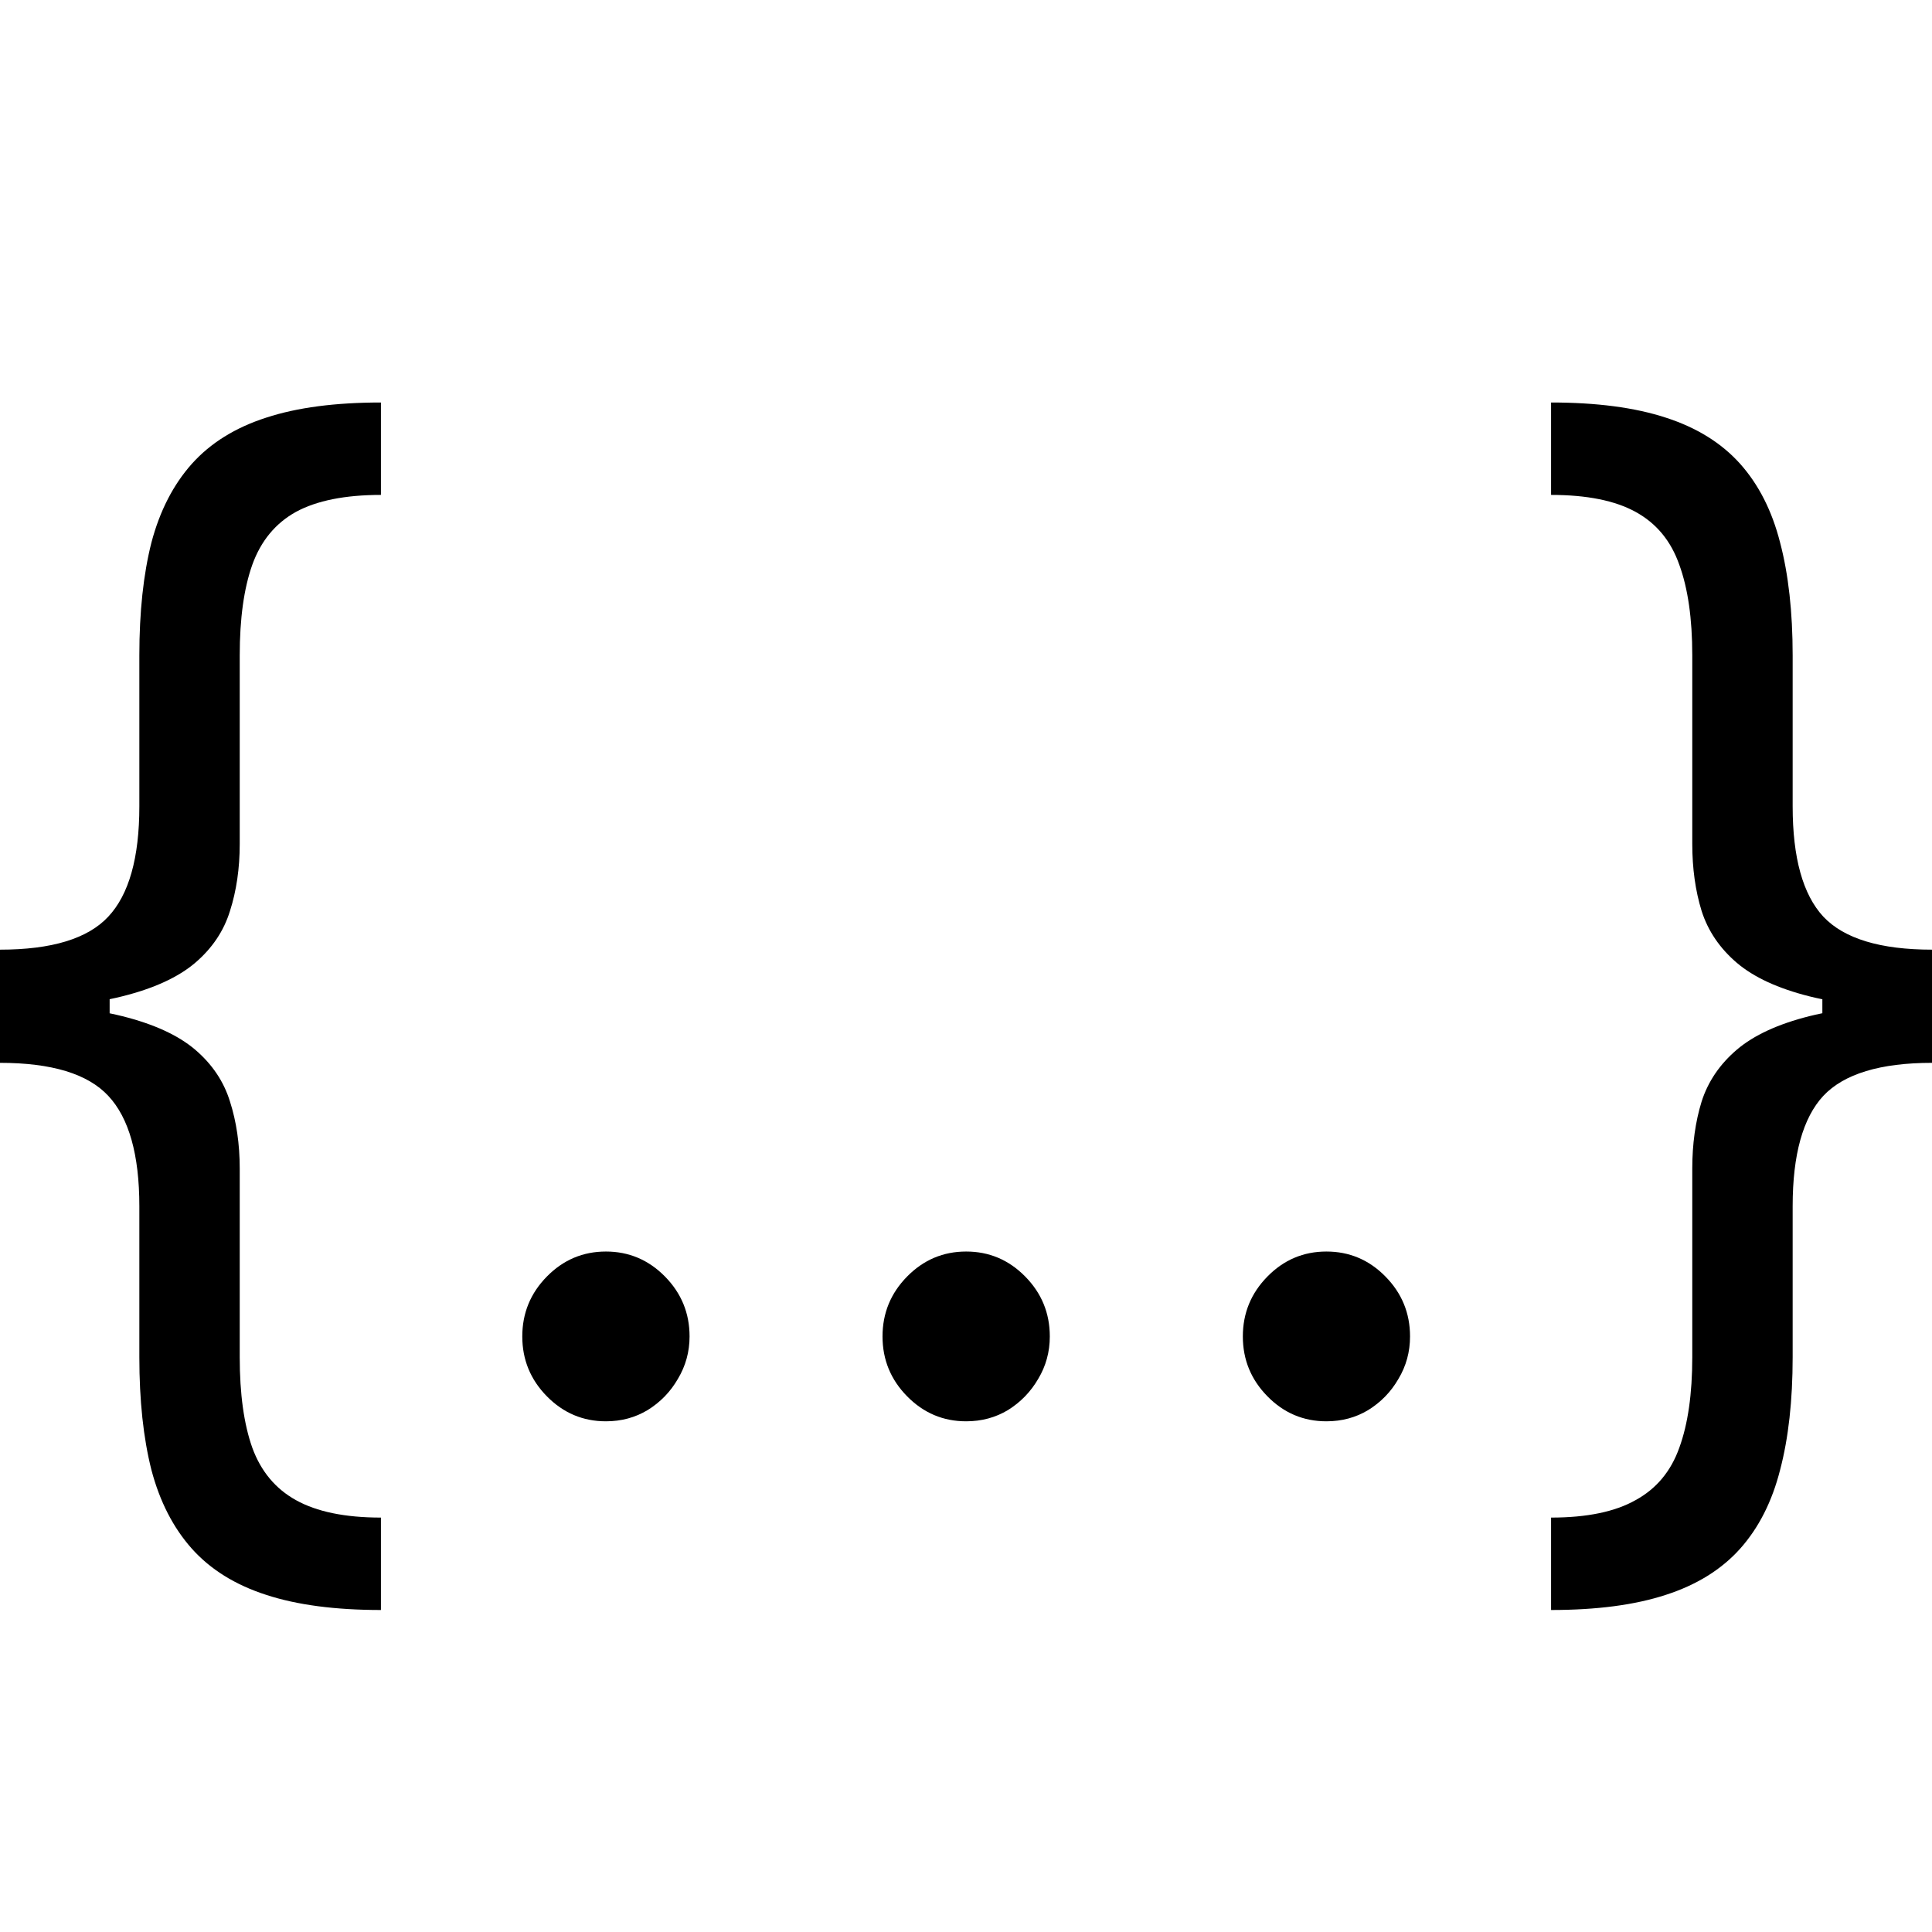 <svg width="24" height="24" viewBox="0 0 24 24" fill="none" xmlns="http://www.w3.org/2000/svg">
<path d="M0 12.523V11.797C0.643 11.797 1.091 11.66 1.345 11.387C1.602 11.113 1.731 10.656 1.731 10.016V8.141C1.731 7.602 1.781 7.135 1.881 6.74C1.985 6.346 2.153 6.02 2.383 5.762C2.614 5.504 2.922 5.312 3.307 5.188C3.691 5.062 4.167 5 4.732 5V6.148C4.286 6.148 3.934 6.219 3.676 6.359C3.422 6.5 3.241 6.719 3.134 7.016C3.03 7.309 2.978 7.684 2.978 8.141V10.484C2.978 10.789 2.937 11.066 2.857 11.316C2.78 11.566 2.635 11.781 2.424 11.961C2.212 12.141 1.91 12.279 1.518 12.377C1.129 12.475 0.623 12.523 0 12.523ZM4.732 20C4.167 20 3.691 19.938 3.307 19.812C2.922 19.688 2.614 19.496 2.383 19.238C2.153 18.98 1.985 18.654 1.881 18.26C1.781 17.865 1.731 17.398 1.731 16.859V14.984C1.731 14.344 1.602 13.887 1.345 13.613C1.091 13.34 0.643 13.203 0 13.203V12.477C0.623 12.477 1.129 12.525 1.518 12.623C1.91 12.721 2.212 12.859 2.424 13.039C2.635 13.219 2.78 13.434 2.857 13.684C2.937 13.934 2.978 14.211 2.978 14.516V16.859C2.978 17.316 3.03 17.691 3.134 17.984C3.241 18.277 3.422 18.494 3.676 18.635C3.934 18.779 4.286 18.852 4.732 18.852V20ZM0 13.203V11.797H1.362V13.203H0Z" fill="black"/>
<path d="M7.527 17.656C7.242 17.656 6.998 17.553 6.794 17.346C6.59 17.139 6.488 16.891 6.488 16.602C6.488 16.312 6.59 16.064 6.794 15.857C6.998 15.65 7.242 15.547 7.527 15.547C7.811 15.547 8.056 15.65 8.26 15.857C8.464 16.064 8.566 16.312 8.566 16.602C8.566 16.793 8.517 16.969 8.421 17.129C8.329 17.289 8.204 17.418 8.046 17.516C7.892 17.609 7.719 17.656 7.527 17.656Z" fill="black"/>
<path d="M12.002 17.656C11.717 17.656 11.473 17.553 11.269 17.346C11.065 17.139 10.963 16.891 10.963 16.602C10.963 16.312 11.065 16.064 11.269 15.857C11.473 15.65 11.717 15.547 12.002 15.547C12.287 15.547 12.531 15.65 12.735 15.857C12.939 16.064 13.041 16.312 13.041 16.602C13.041 16.793 12.993 16.969 12.897 17.129C12.804 17.289 12.679 17.418 12.522 17.516C12.368 17.609 12.194 17.656 12.002 17.656Z" fill="black"/>
<path d="M16.477 17.656C16.193 17.656 15.948 17.553 15.745 17.346C15.541 17.139 15.439 16.891 15.439 16.602C15.439 16.312 15.541 16.064 15.745 15.857C15.948 15.65 16.193 15.547 16.477 15.547C16.762 15.547 17.007 15.65 17.21 15.857C17.414 16.064 17.516 16.312 17.516 16.602C17.516 16.793 17.468 16.969 17.372 17.129C17.28 17.289 17.155 17.418 16.997 17.516C16.843 17.609 16.67 17.656 16.477 17.656Z" fill="black"/>
<path d="M24 12.477V13.203C23.358 13.203 22.907 13.34 22.65 13.613C22.396 13.887 22.269 14.344 22.269 14.984V16.859C22.269 17.398 22.217 17.865 22.113 18.26C22.013 18.654 21.847 18.98 21.617 19.238C21.386 19.496 21.078 19.688 20.693 19.812C20.308 19.938 19.833 20 19.268 20V18.852C19.714 18.852 20.064 18.779 20.318 18.635C20.576 18.494 20.757 18.277 20.861 17.984C20.968 17.691 21.022 17.316 21.022 16.859V14.516C21.022 14.211 21.061 13.934 21.138 13.684C21.218 13.434 21.365 13.219 21.576 13.039C21.788 12.859 22.088 12.721 22.477 12.623C22.869 12.525 23.377 12.477 24 12.477ZM19.268 5C19.833 5 20.308 5.062 20.693 5.188C21.078 5.312 21.386 5.504 21.617 5.762C21.847 6.02 22.013 6.346 22.113 6.74C22.217 7.135 22.269 7.602 22.269 8.141V10.016C22.269 10.656 22.396 11.113 22.65 11.387C22.907 11.66 23.358 11.797 24 11.797V12.523C23.377 12.523 22.869 12.475 22.477 12.377C22.088 12.279 21.788 12.141 21.576 11.961C21.365 11.781 21.218 11.566 21.138 11.316C21.061 11.066 21.022 10.789 21.022 10.484V8.141C21.022 7.684 20.968 7.309 20.861 7.016C20.757 6.719 20.576 6.5 20.318 6.359C20.064 6.219 19.714 6.148 19.268 6.148V5ZM24 11.797V13.203H22.638V11.797H24Z" fill="black"/>
</svg>
